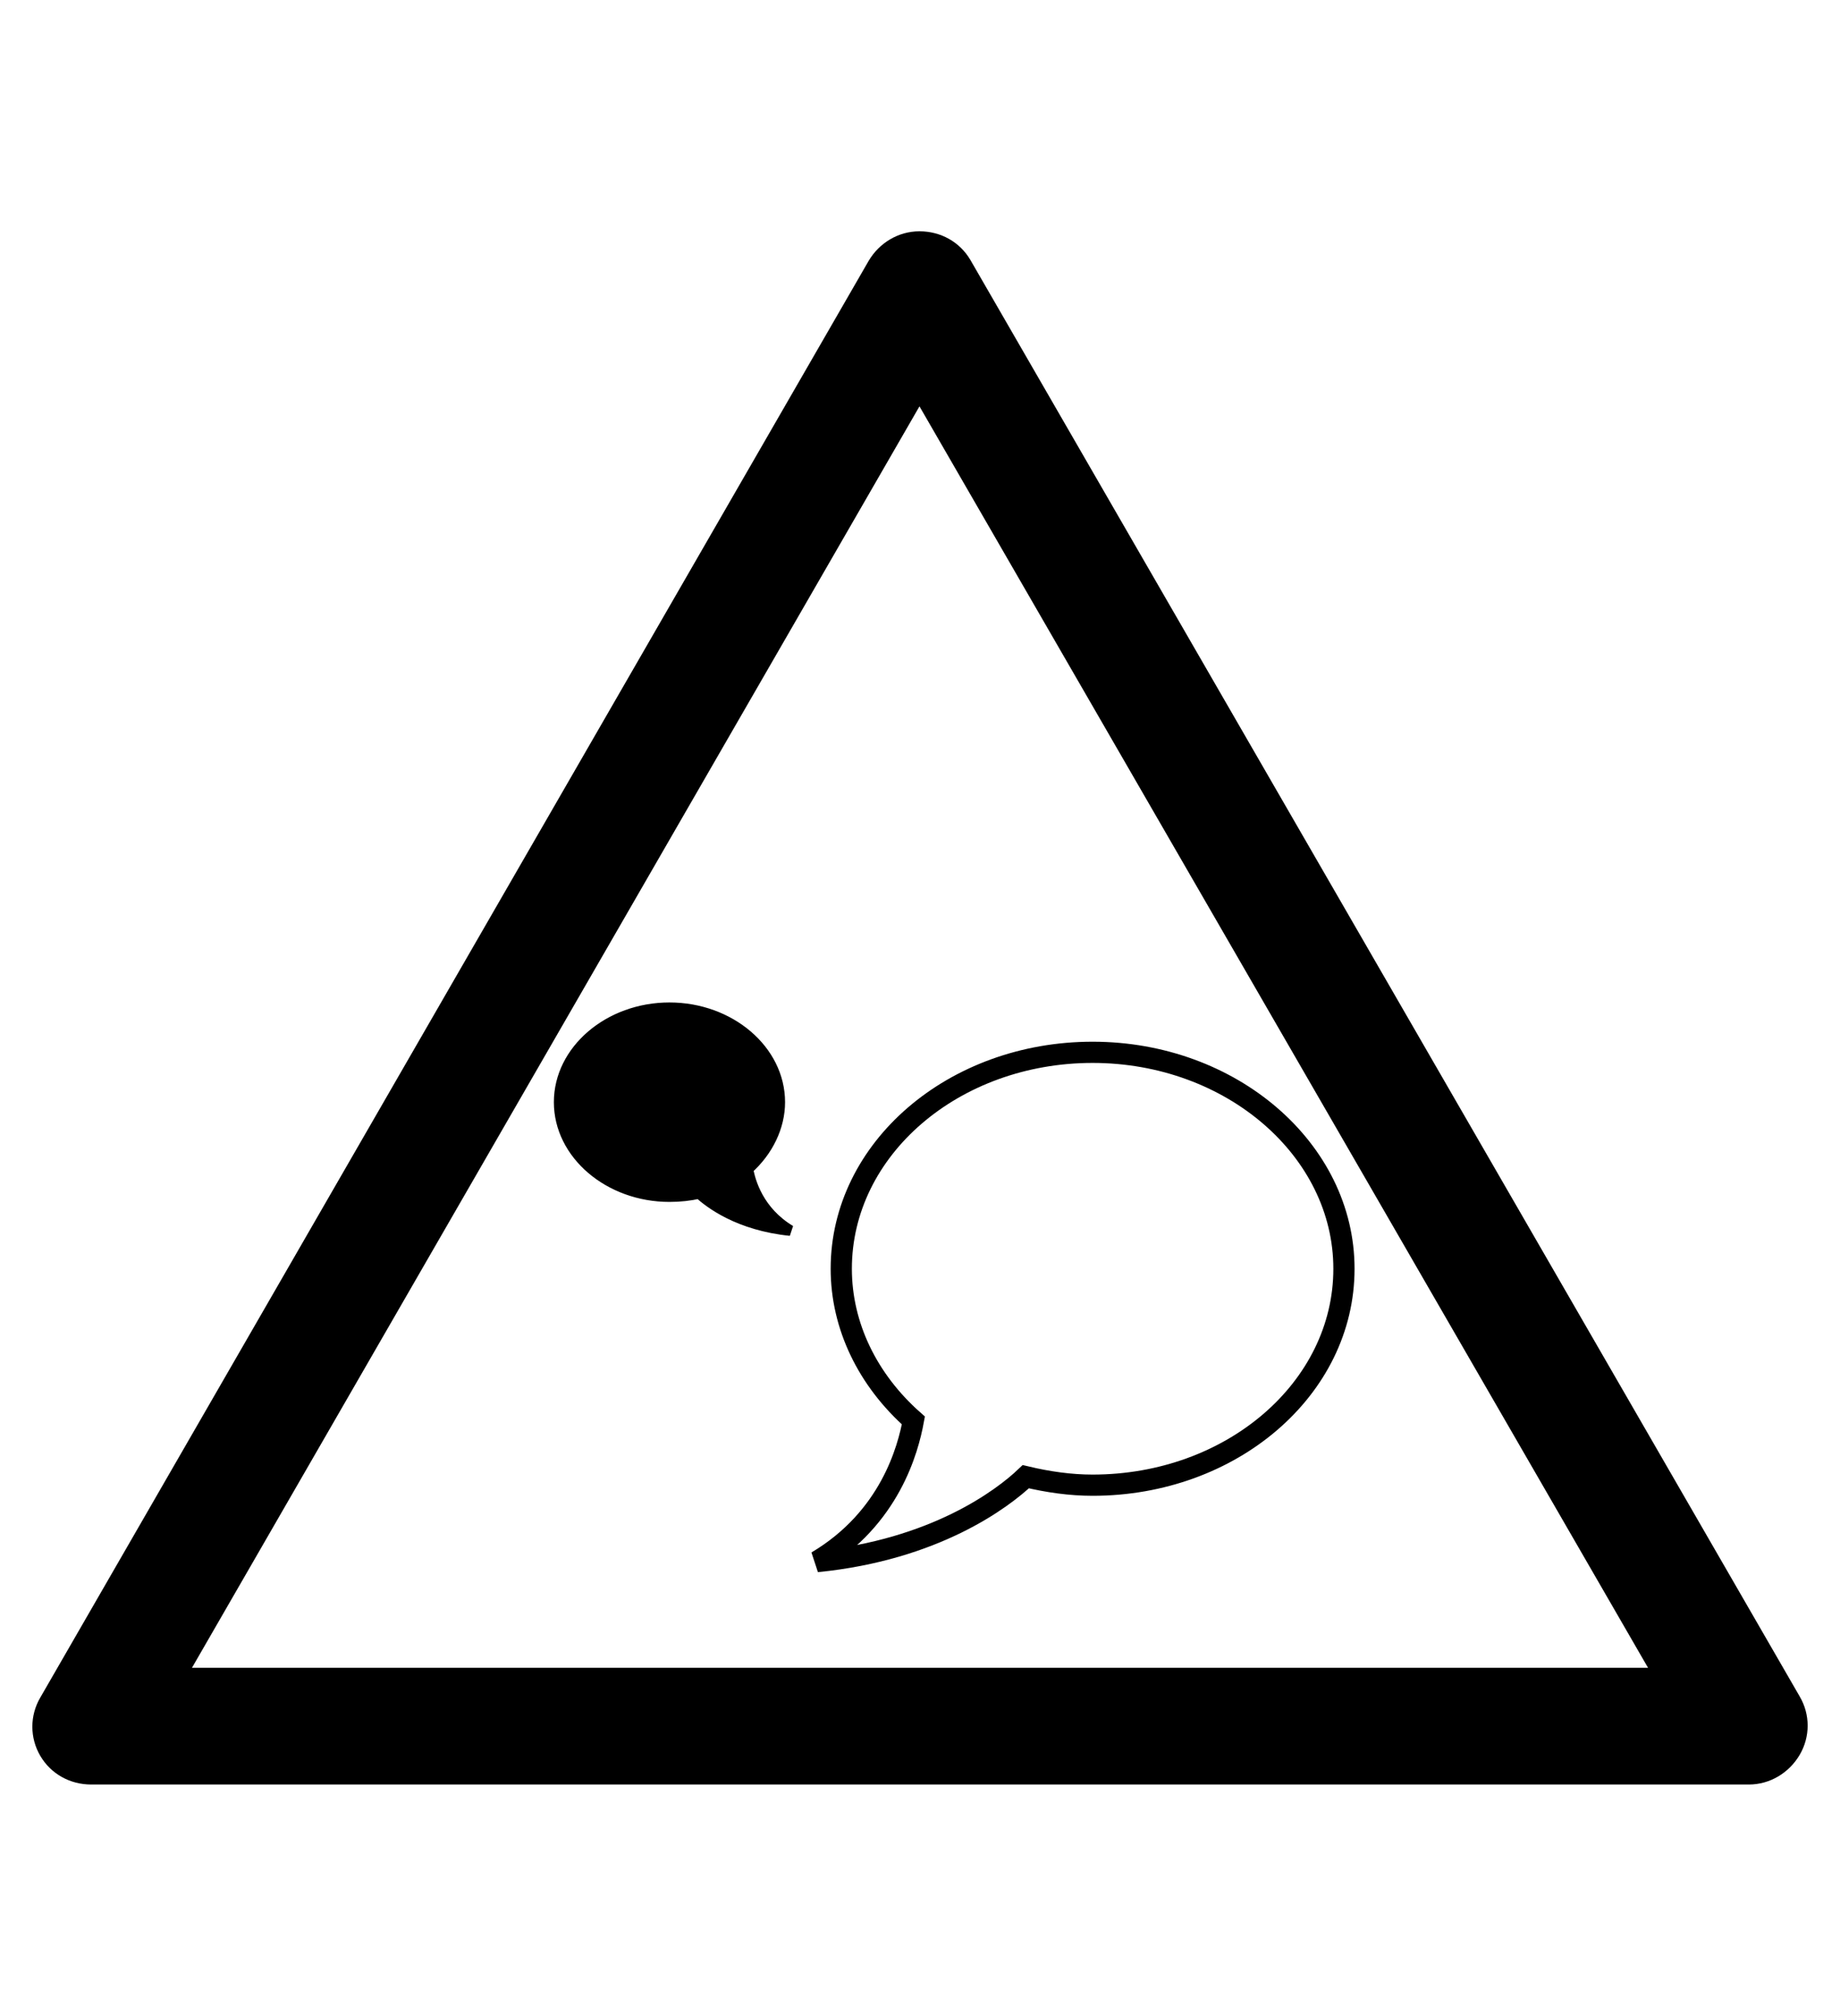 <?xml version="1.0" encoding="utf-8"?>
<!-- Generator: Adobe Illustrator 19.0.0, SVG Export Plug-In . SVG Version: 6.00 Build 0)  -->
<svg version="1.1" id="Capa_1" xmlns="http://www.w3.org/2000/svg" xmlns:xlink="http://www.w3.org/1999/xlink" x="0px" y="0px"
	 viewBox="-210 325.9 173.5 190" style="enable-background:new -210 325.9 173.5 190;" xml:space="preserve">
<style type="text/css">
	.st0{fill:none;stroke:#000000;stroke-width:2;}
	.st1{stroke:#000000;stroke-width:1;}
</style>
<g id="XMLID_100_">
	<path d="M-45.1,494.1h-156.3c-2,0-3.8-1-4.8-2.7s-1-3.8,0-5.5l78.1-135.4c1-1.7,2.8-2.8,4.8-2.8l0,0c2,0,3.8,1,4.8,2.7l78.2,135.4
		c1,1.7,1,3.8,0,5.5C-41.3,493-43.1,494.1-45.1,494.1z M-191.9,483.1h137.3l-68.7-118.9L-191.9,483.1z"/>
</g>
<g transform="translate(-27.874,-61.414)">
	<path class="st0" d="M-79.1,486.5c-13.1,0-23.7,9.1-23.7,20.4c0,0,0,0,0,0c0,5.4,2.5,10.5,6.8,14.3c-0.5,2.7-2.2,9.2-9.1,13.3
		c11.1-1.1,17.5-5.9,19.7-8c2.1,0.5,4.2,0.8,6.3,0.8c13.1,0,23.7-9.1,23.7-20.4c0,0,0,0,0,0C-55.4,495.7-66,486.5-79.1,486.5
		C-79.1,486.5-79.1,486.5-79.1,486.5z"/>
	<path class="st1" d="M-119,482.3c5.7,0,10.4,4,10.4,8.9c0,0,0,0,0,0c0,2.3-1.1,4.6-3,6.3c0.2,1.2,1,4,4,5.8
		c-4.9-0.5-7.6-2.6-8.6-3.5c-0.9,0.2-1.8,0.3-2.8,0.3c-5.7,0-10.4-4-10.4-8.9c0,0,0,0,0,0C-129.4,486.3-124.7,482.3-119,482.3
		C-119,482.3-119,482.3-119,482.3z"/>
</g>
</svg>
